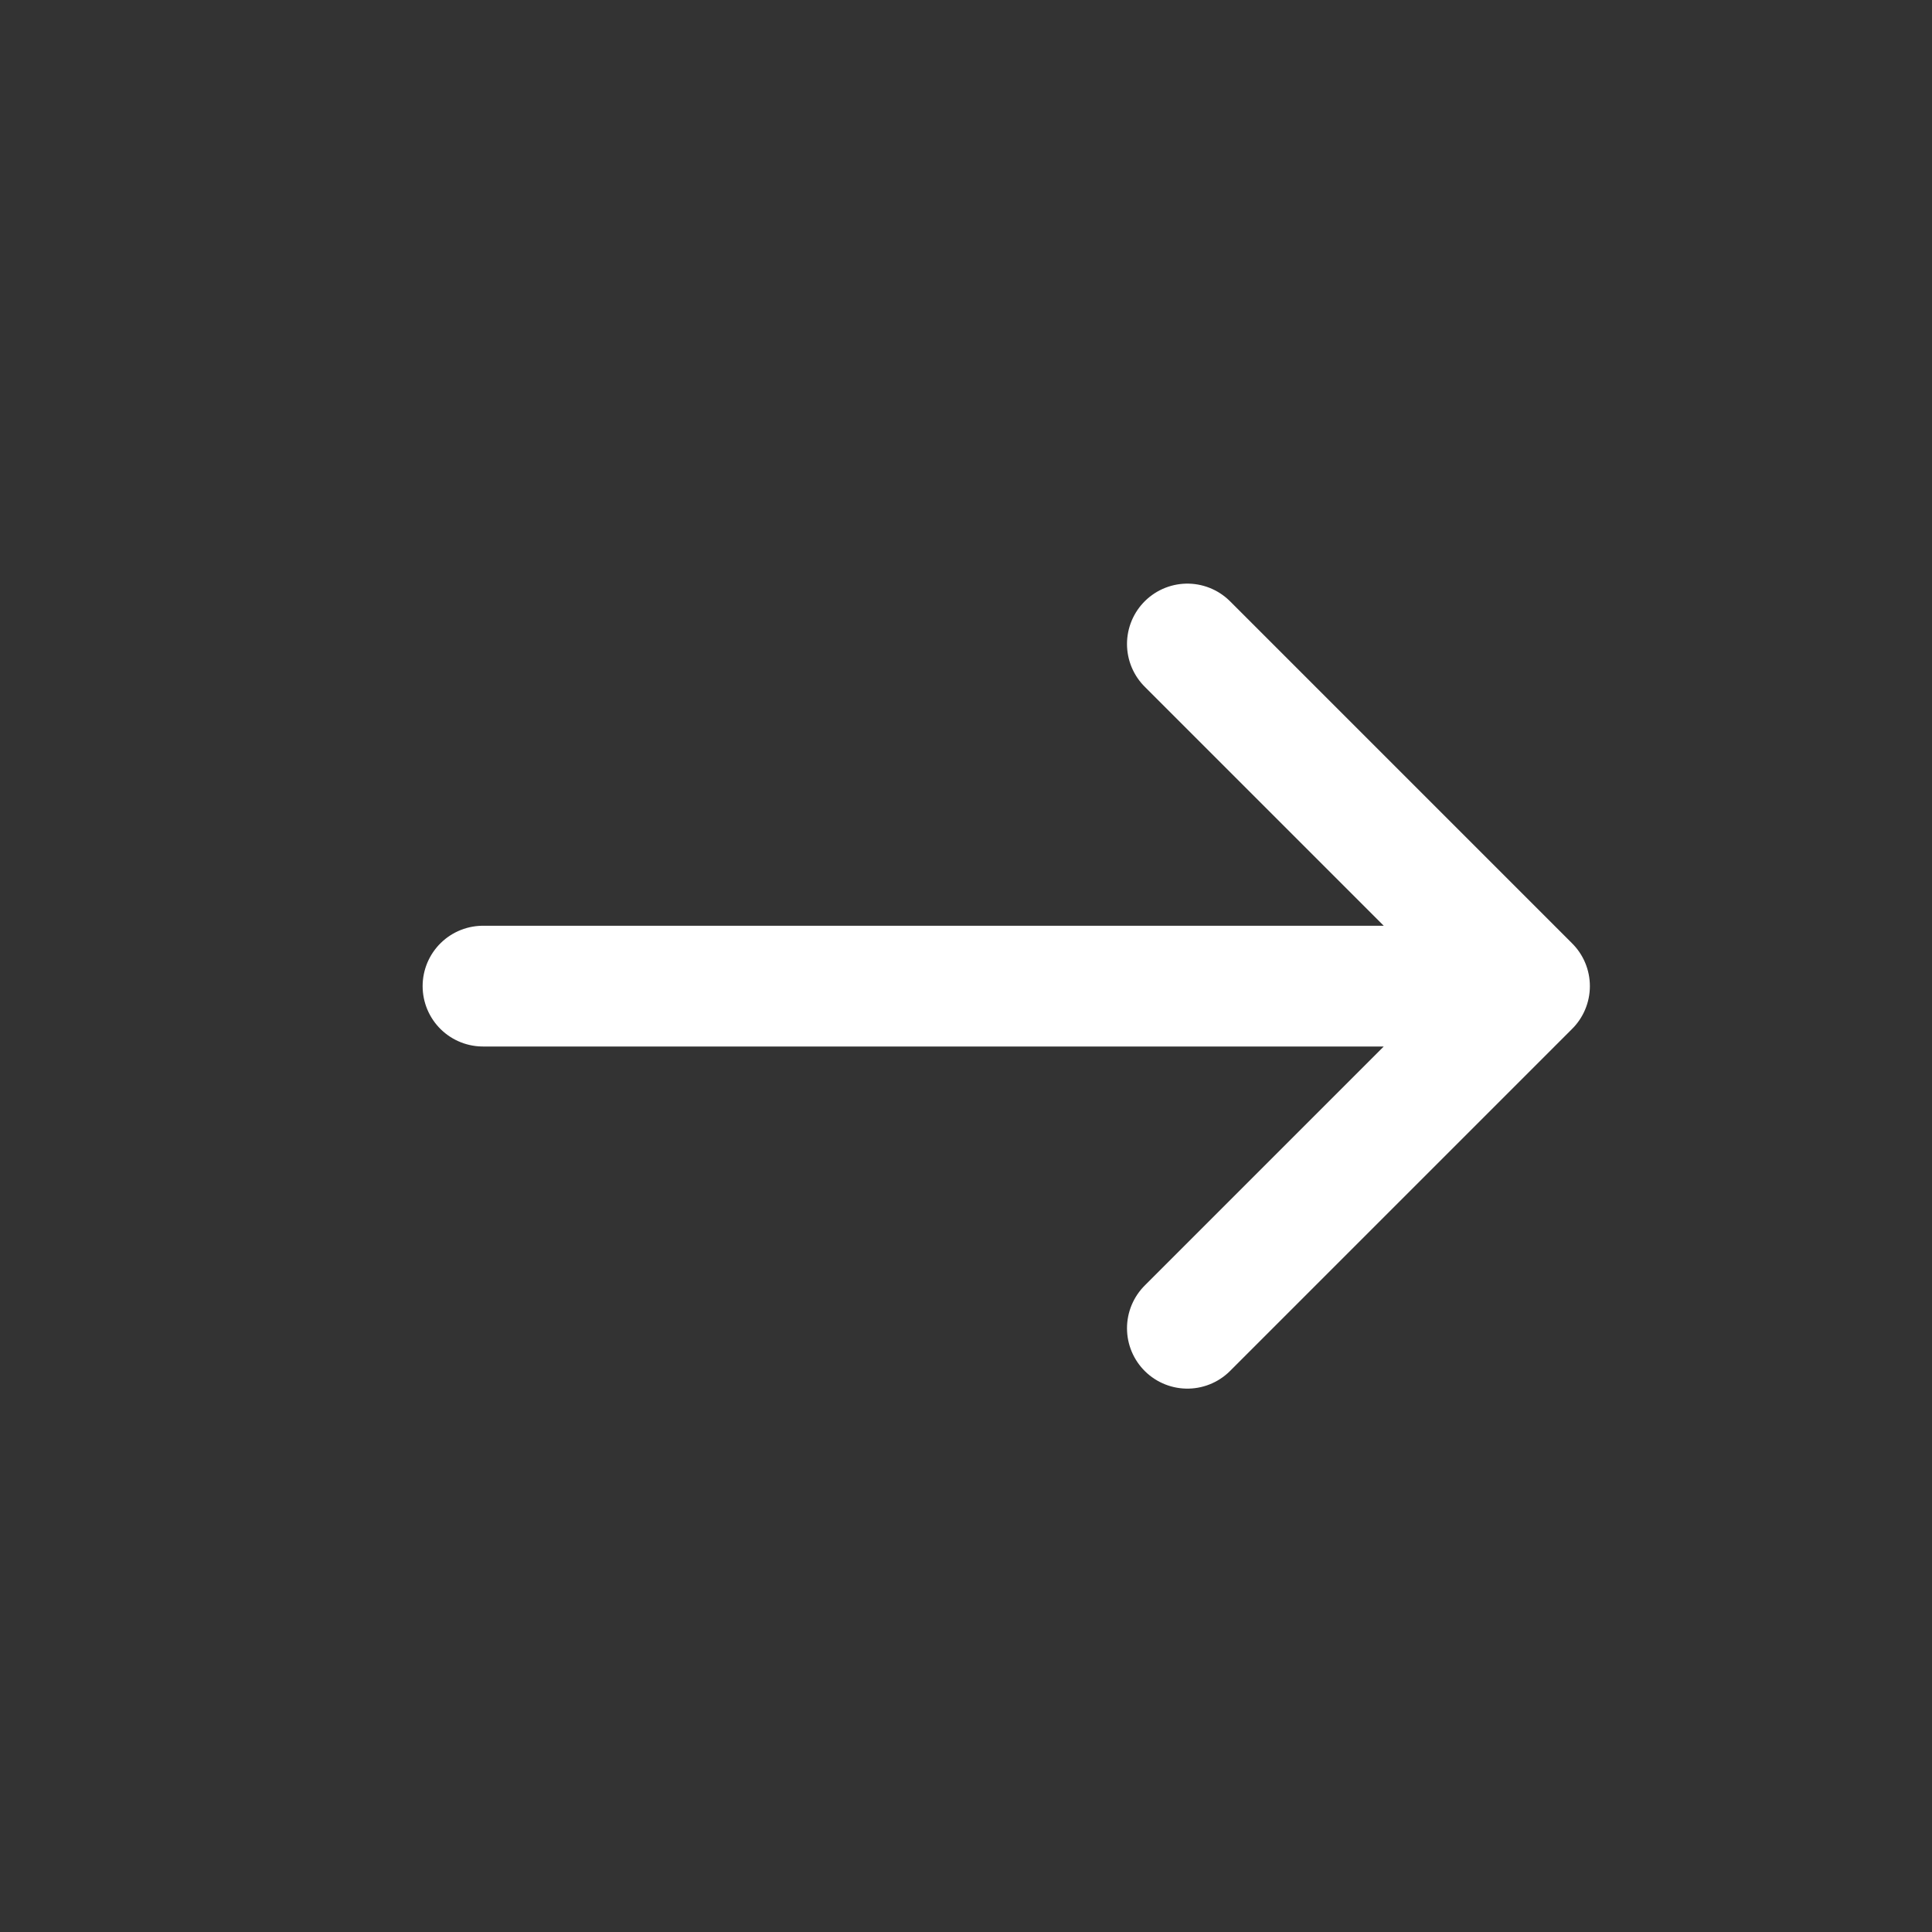 <svg width="24" height="24" viewBox="0 0 24 24" fill="none" xmlns="http://www.w3.org/2000/svg">
<rect x="0" y="0" width="24" height="24" fill="#333333" stroke="none"/>
<path d="M6 12.25H19M19 12.25L14.75 8M19 12.25L14.75 16.5" stroke="white" stroke-width="1.5" stroke-linecap="round" stroke-linejoin="round"/>
</svg>
